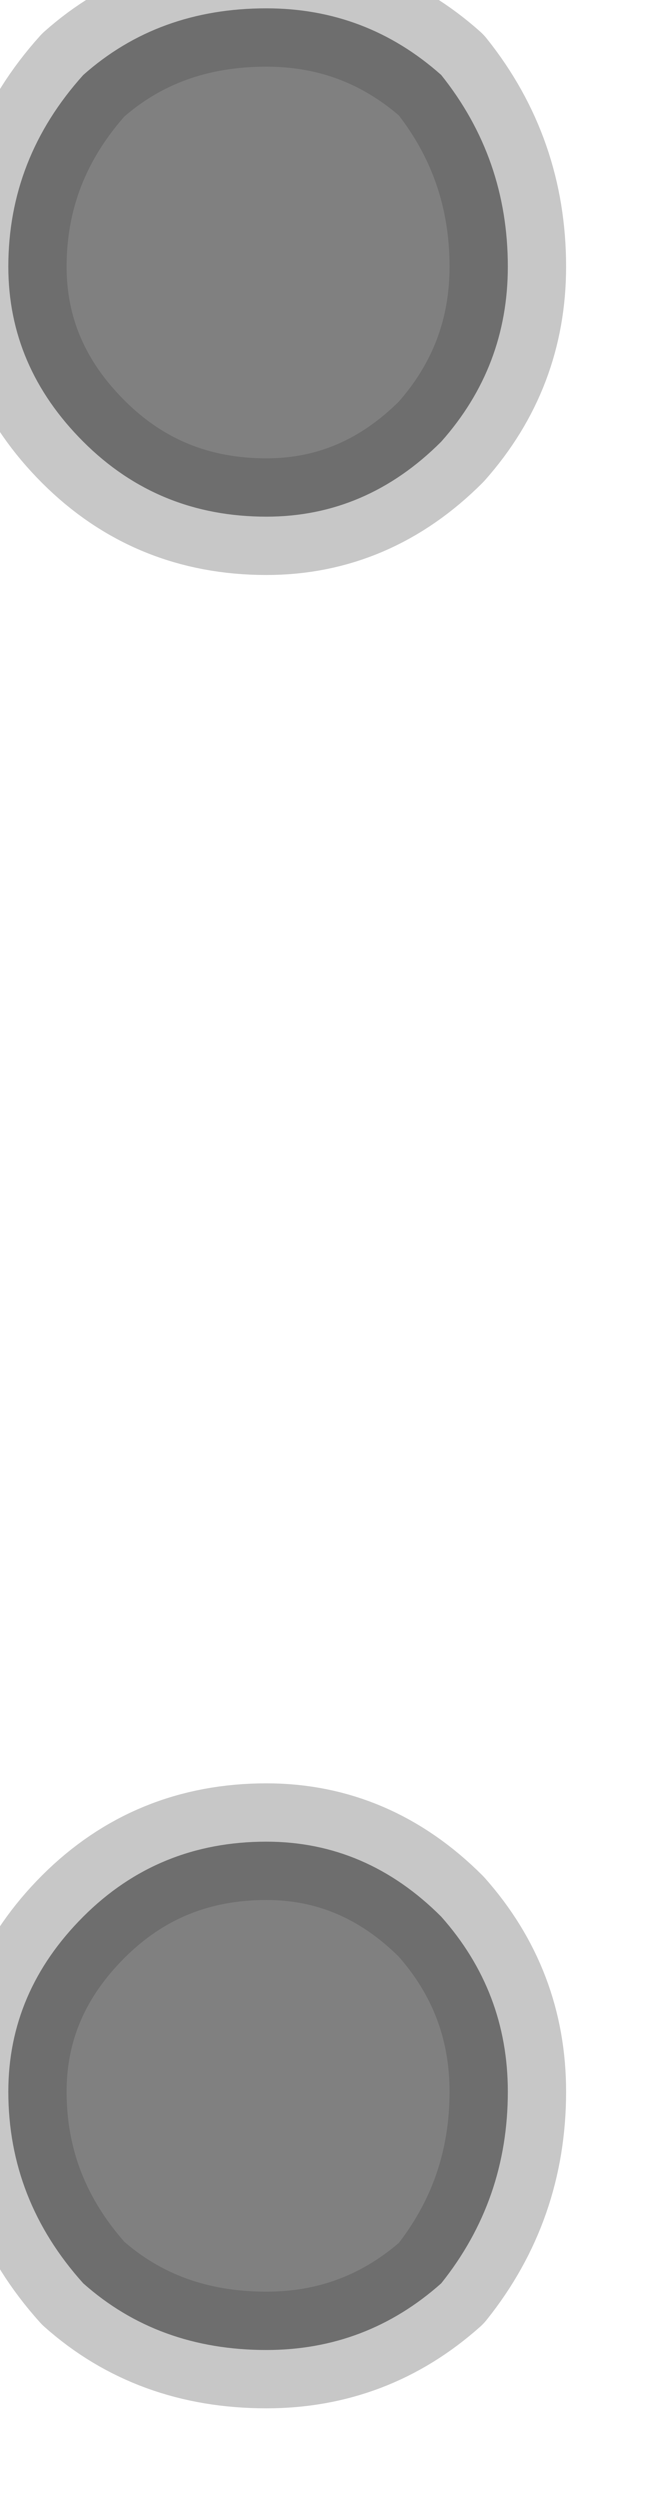 <?xml version="1.0" encoding="utf-8"?>
<svg version="1.1" id="Layer_1"
xmlns="http://www.w3.org/2000/svg"
xmlns:xlink="http://www.w3.org/1999/xlink"
width="4px" height="15px"
xml:space="preserve">
<g id="PathID_3809" transform="matrix(1, 0, 0, 1, 0.05, 0.05)">
<path style="fill:#808080;fill-opacity:1" d="M0 1.55Q0 0.9 0.45 0.4Q0.9 0 1.55 0Q2.15 0 2.6 0.4Q3 0.9 3 1.55Q3 2.15 2.6 2.6Q2.15 3.05 1.55 3.05Q0.9 3.05 0.45 2.6Q0 2.15 0 1.55M1.55 11Q2.15 11 2.6 11.45Q3 11.9 3 12.5Q3 13.15 2.6 13.65Q2.15 14.05 1.55 14.05Q0.9 14.05 0.45 13.65Q0 13.15 0 12.5Q0 11.9 0.45 11.45Q0.9 11 1.55 11" />
<path style="fill:none;stroke-width:0.7;stroke-linecap:round;stroke-linejoin:round;stroke-miterlimit:3;stroke:#454545;stroke-opacity:0.298" d="M0.45 2.6Q0.9 3.05 1.55 3.05Q2.15 3.05 2.6 2.6Q3 2.15 3 1.55Q3 0.9 2.6 0.4Q2.15 0 1.55 0Q0.9 0 0.45 0.4Q0 0.9 0 1.55Q0 2.15 0.45 2.6z" />
<path style="fill:none;stroke-width:0.7;stroke-linecap:round;stroke-linejoin:round;stroke-miterlimit:3;stroke:#454545;stroke-opacity:0.298" d="M1.55 11Q2.15 11 2.6 11.45Q3 11.9 3 12.5Q3 13.15 2.6 13.65Q2.15 14.05 1.55 14.05Q0.9 14.05 0.45 13.65Q0 13.15 0 12.5Q0 11.9 0.45 11.45Q0.9 11 1.55 11z" />
</g>
</svg>
